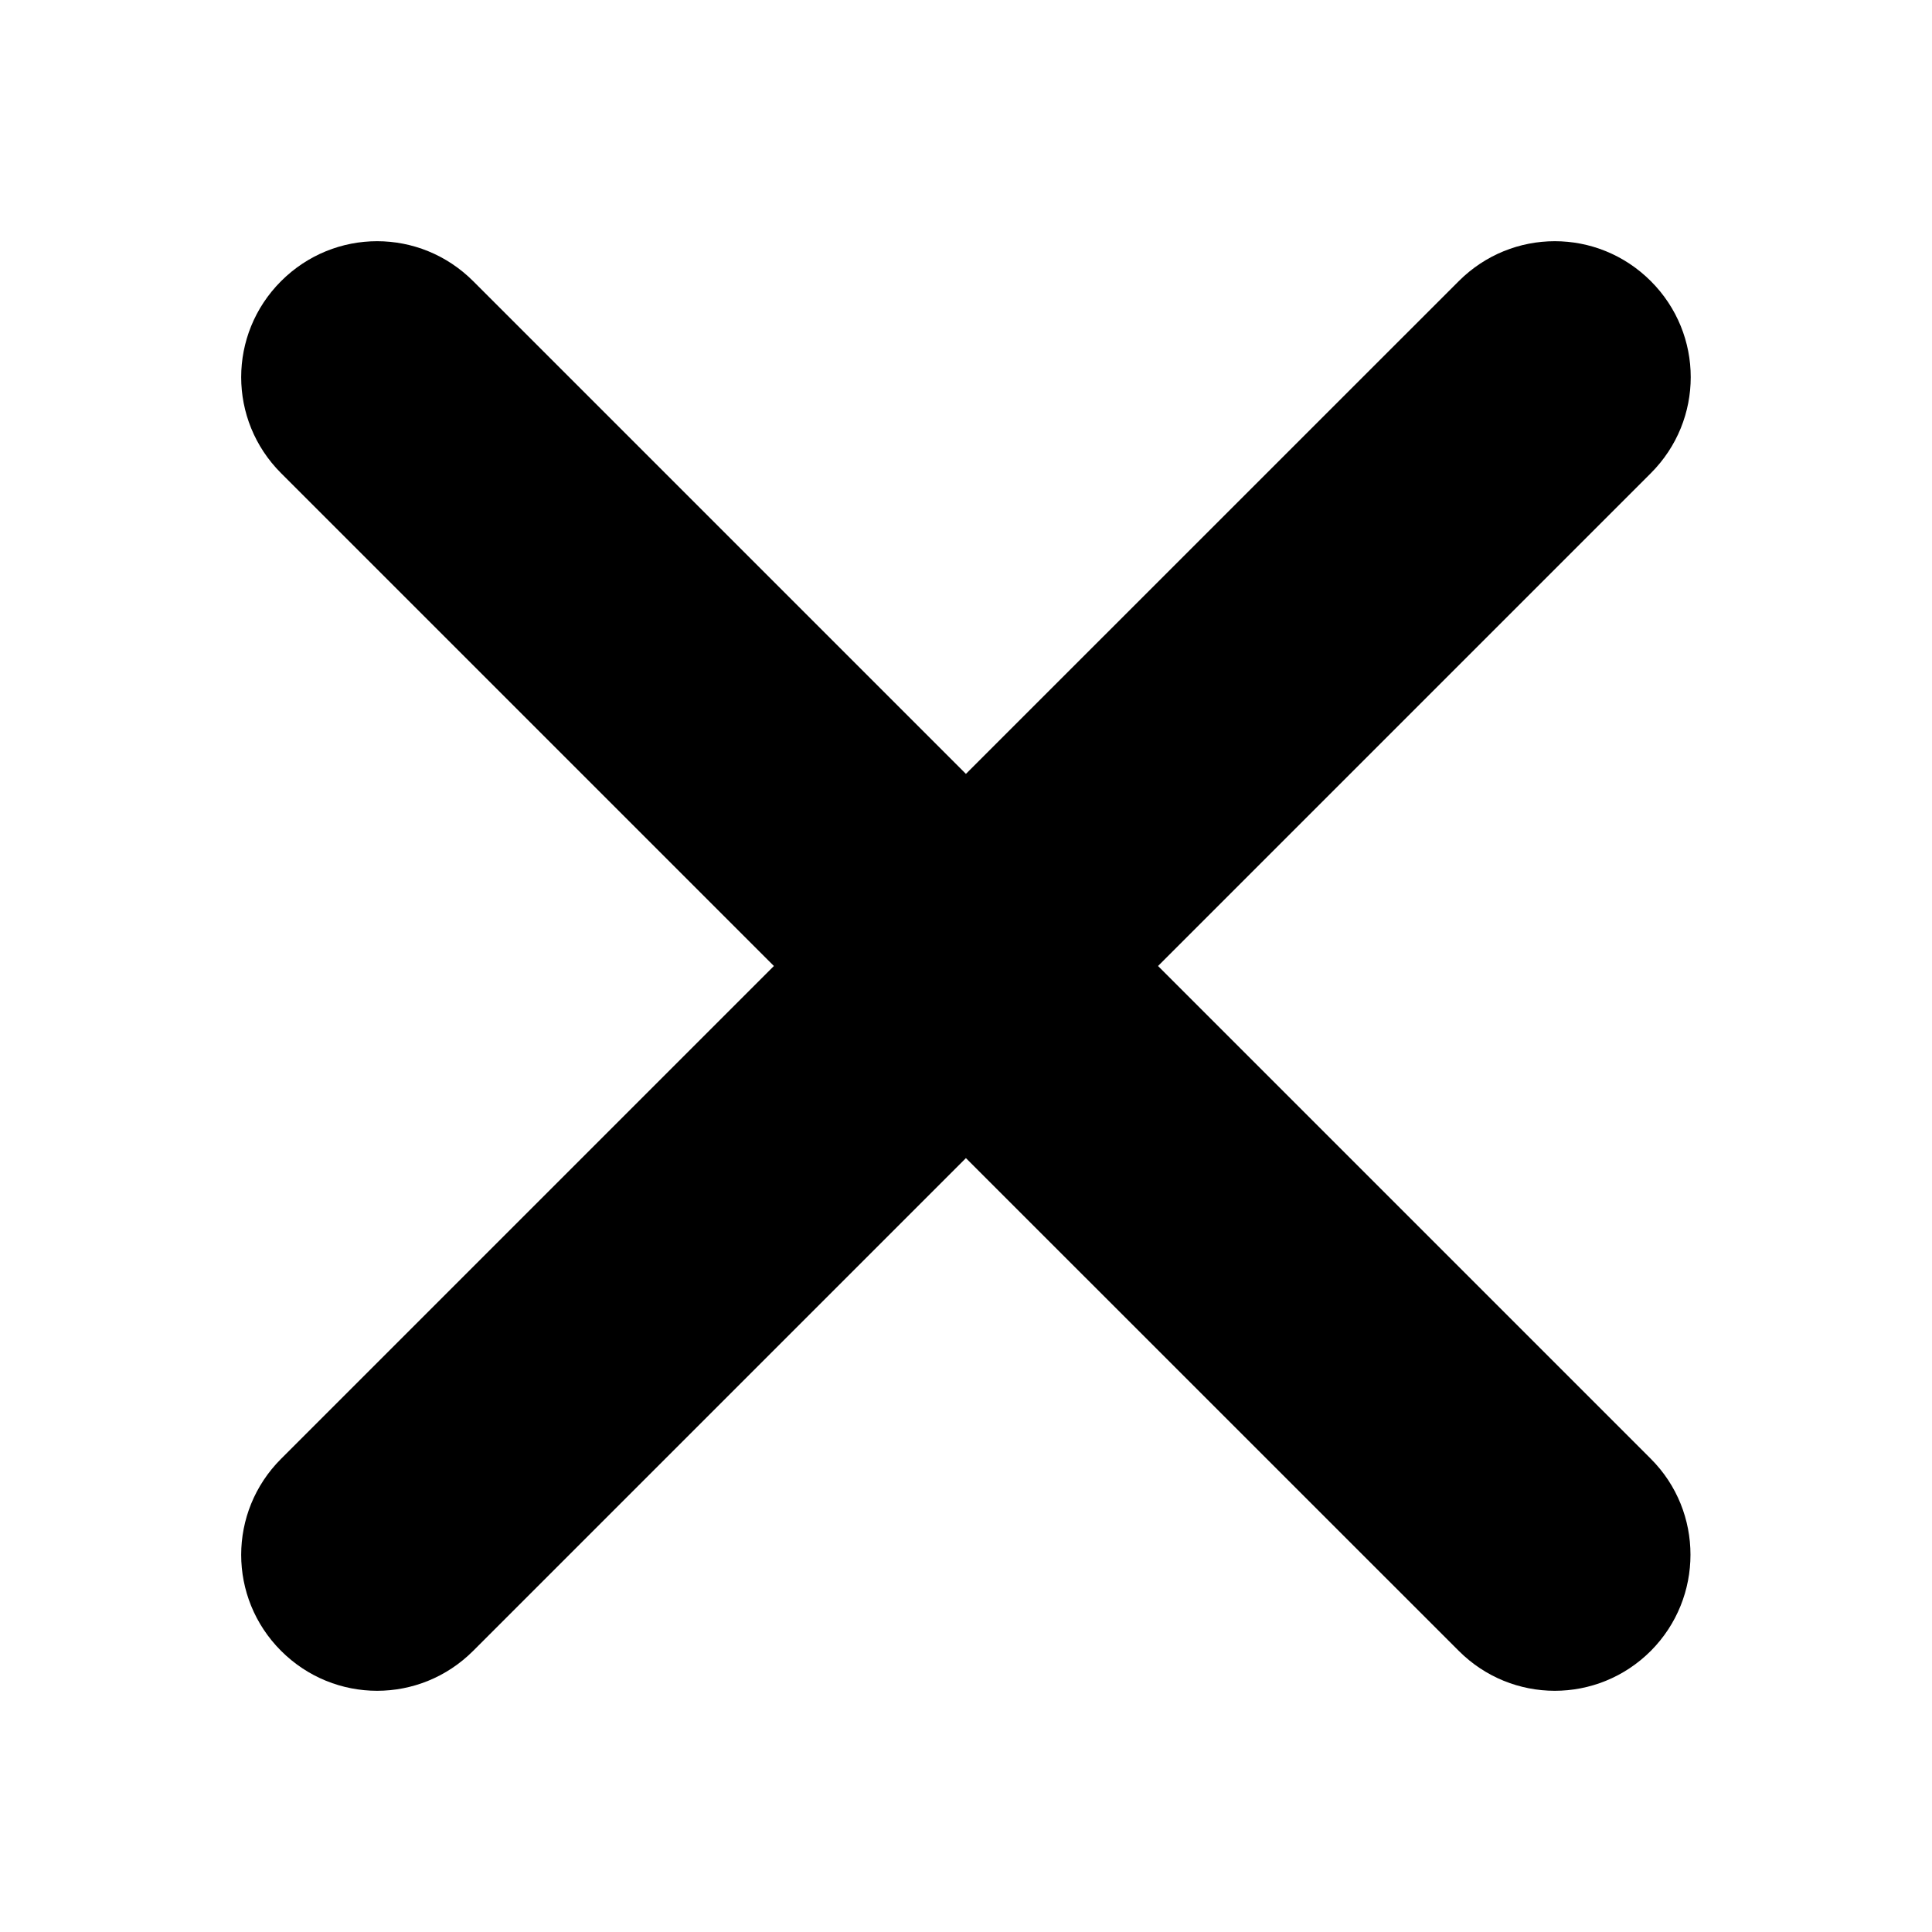 <svg width="23" height="23" viewBox="0 0 23 23" fill="none" xmlns="http://www.w3.org/2000/svg">
<path d="M19.653 17.367L13.786 11.5L19.653 5.633C20.286 5 20.286 3.98 19.653 3.347C19.019 2.713 18 2.713 17.366 3.347L11.499 9.213L5.633 3.347C4.999 2.713 3.98 2.713 3.346 3.347C2.713 3.98 2.713 5 3.346 5.633L9.213 11.5L3.346 17.367C2.713 18 2.713 19.02 3.346 19.653C3.98 20.287 4.999 20.287 5.633 19.653L11.499 13.787L17.366 19.653C18 20.287 19.019 20.287 19.653 19.653C20.282 19.02 20.282 17.996 19.653 17.367Z" fill="black"/>
</svg>
